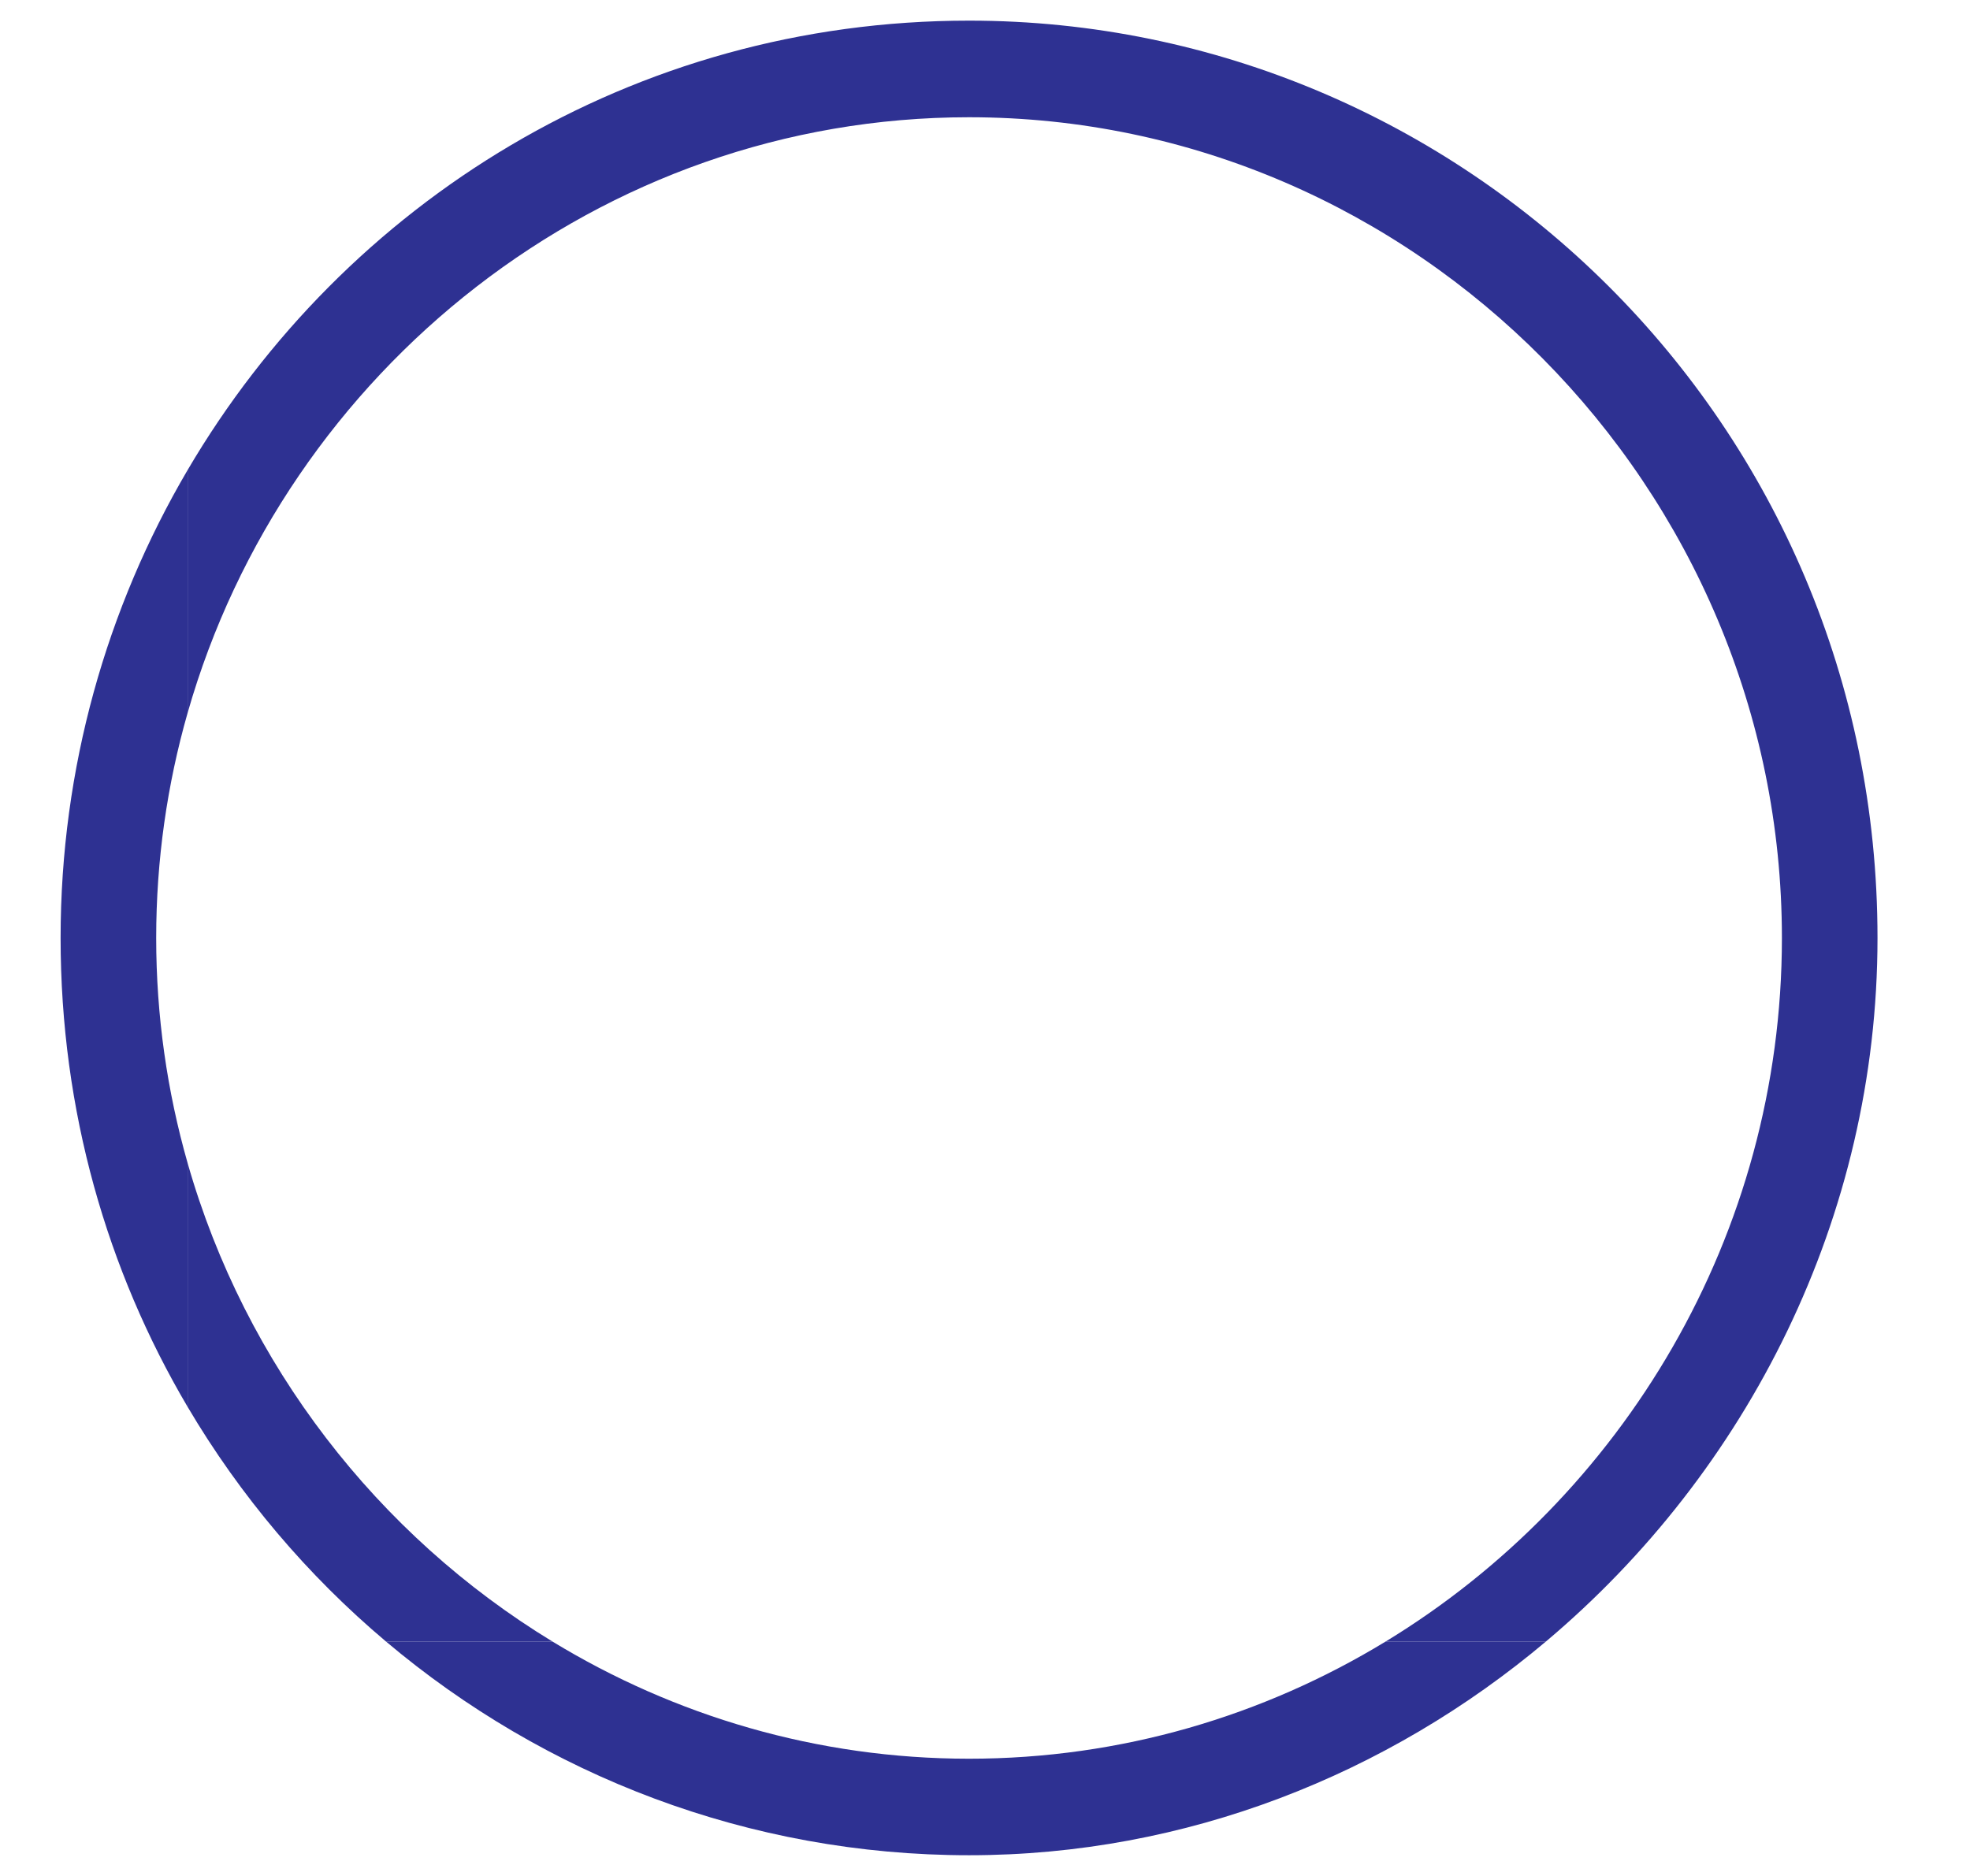 <svg width="21" height="20" viewBox="0 0 21 20" fill="none" xmlns="http://www.w3.org/2000/svg">
<path fill-rule="evenodd" clip-rule="evenodd" d="M14.772 17.5H16.48C18.627 15.692 20.014 12.981 20.014 10C20.014 4.51 15.597 0.22 10.33 0.22C6.743 0.22 3.673 2.162 2 5.011V7.6C3.042 3.949 6.396 1.25 10.33 1.25C15.087 1.25 18.995 5.196 18.995 10C18.995 13.169 17.295 15.964 14.772 17.5Z" fill="#2E3192"/>
<path d="M2 12.5V14.999C2.562 15.951 3.279 16.796 4.114 17.5H5.888C4.027 16.367 2.613 14.548 2 12.4V12.5Z" fill="#2E3192"/>
<path d="M2 5.011C1.137 6.48 0.646 8.19 0.646 10C0.646 11.84 1.142 13.545 2 14.999V12.5V12.4C1.782 11.636 1.665 10.831 1.665 10C1.665 9.169 1.782 8.363 2 7.6V5.011Z" fill="#2E3192"/>
<path d="M14.772 17.5C13.47 18.293 11.949 18.75 10.33 18.75C8.711 18.75 7.19 18.293 5.888 17.5H4.114C5.807 18.929 7.984 19.779 10.33 19.779C12.645 19.779 14.796 18.918 16.48 17.5H14.772Z" fill="#2E3192"/>
</svg>
